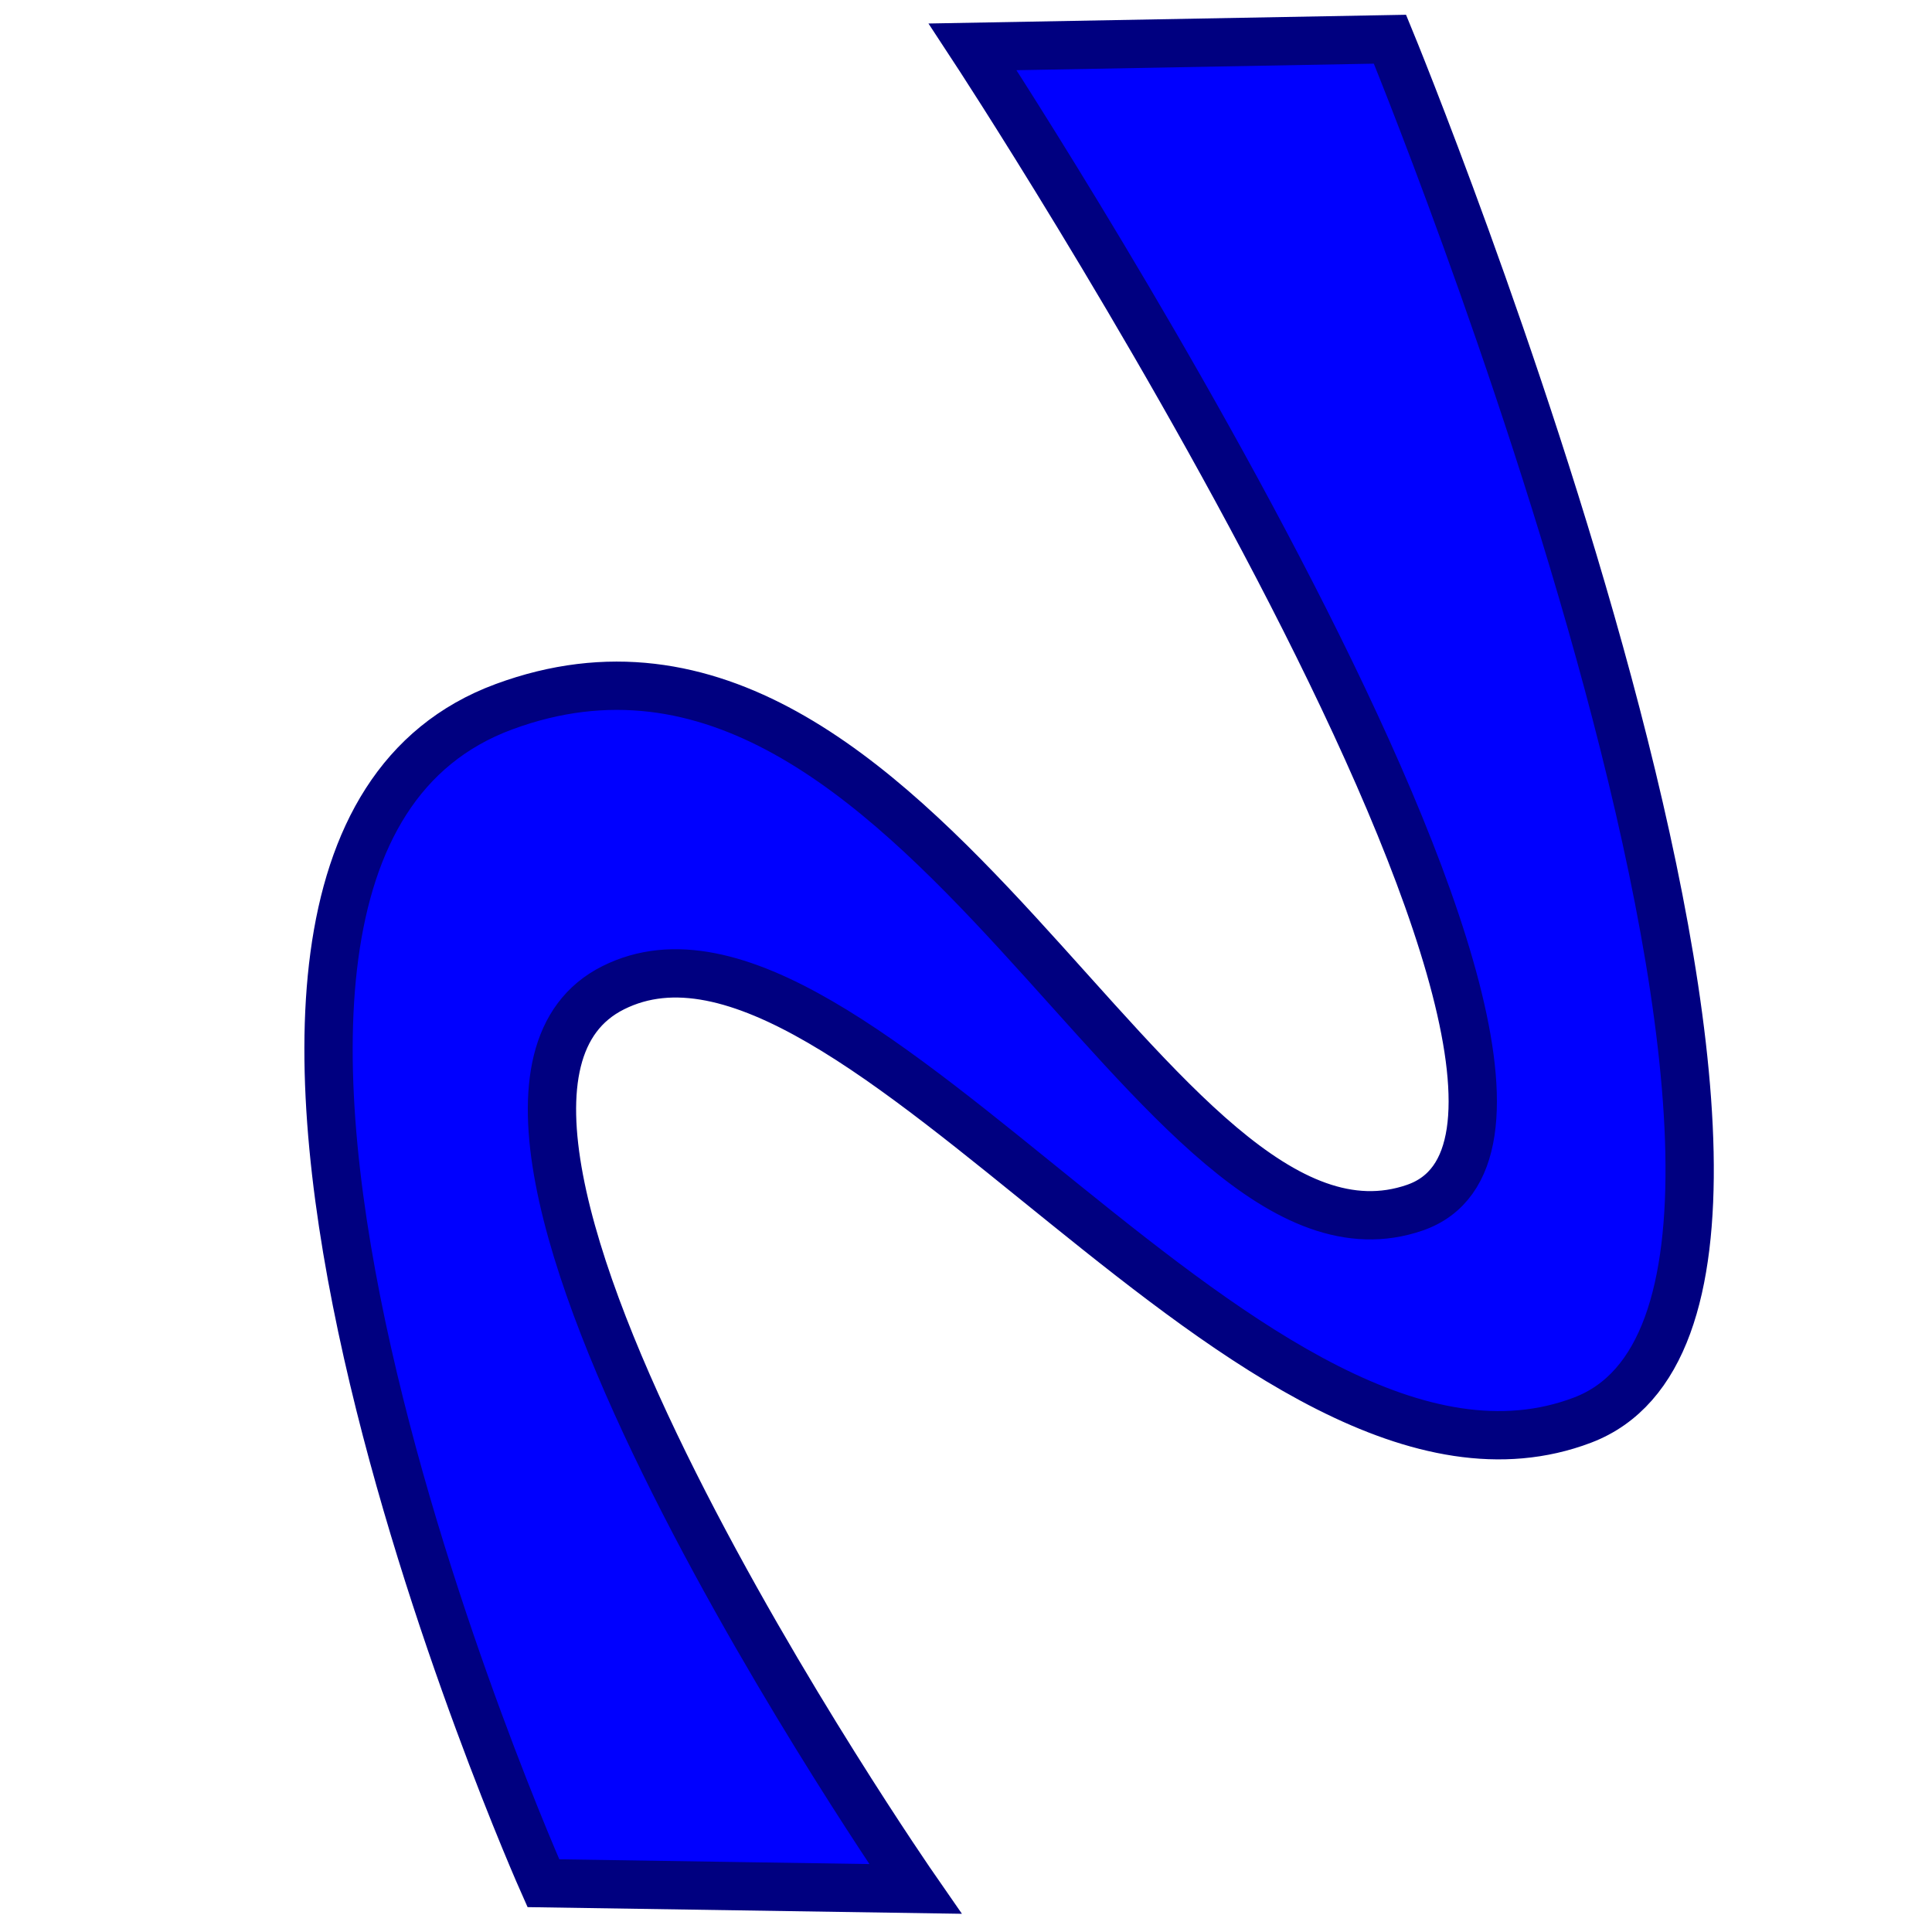 <?xml version="1.0" encoding="UTF-8" standalone="no"?>
<!-- Created with Inkscape (http://www.inkscape.org/) -->

<svg
   width="20mm"
   height="20mm"
   viewBox="0 0 20 20"
   version="1.1"
   id="svg135"
   inkscape:version="1.2.2 (b0a8486541, 2022-12-01)"
   sodipodi:docname="river.svg"
   xmlns:inkscape="http://www.inkscape.org/namespaces/inkscape"
   xmlns:sodipodi="http://sodipodi.sourceforge.net/DTD/sodipodi-0.dtd"
   xmlns="http://www.w3.org/2000/svg"
   xmlns:svg="http://www.w3.org/2000/svg">
  <sodipodi:namedview
     id="namedview137"
     pagecolor="#ffffff"
     bordercolor="#eeeeee"
     borderopacity="1"
     inkscape:showpageshadow="0"
     inkscape:pageopacity="0"
     inkscape:pagecheckerboard="0"
     inkscape:deskcolor="#505050"
     inkscape:document-units="mm"
     showgrid="false"
     inkscape:zoom="10.649479"
     inkscape:cx="39.156845"
     inkscape:cy="37.889177"
     inkscape:window-width="1920"
     inkscape:window-height="1015"
     inkscape:window-x="0"
     inkscape:window-y="0"
     inkscape:window-maximized="1"
     inkscape:current-layer="layer1" />
  <defs
     id="defs132" />
  <g
     inkscape:label="Layer 1"
     inkscape:groupmode="layer"
     id="layer1">
    <path
       style="fill:#0000ff;stroke:#000080;stroke-width:0.5;stroke-linecap:round;paint-order:stroke markers fill;stop-color:#000000"
       d="m 5.625,19.495 c 0,0 -4.72,-10.586 -0.408,-12.179 4.312,-1.592 6.731,6.118 9.429,5.186 2.698,-0.932 -4.577,-12.017 -4.577,-12.017 l 4.32,-0.079 c 0,0 5.356,13.018 1.993,14.295 -3.363,1.277 -7.551,-5.719 -10.034,-4.476 -2.483,1.242 3.127,9.329 3.127,9.329 z"
       id="path15751"
       sodipodi:nodetypes="czzcczzcc" />
  </g>
</svg>

